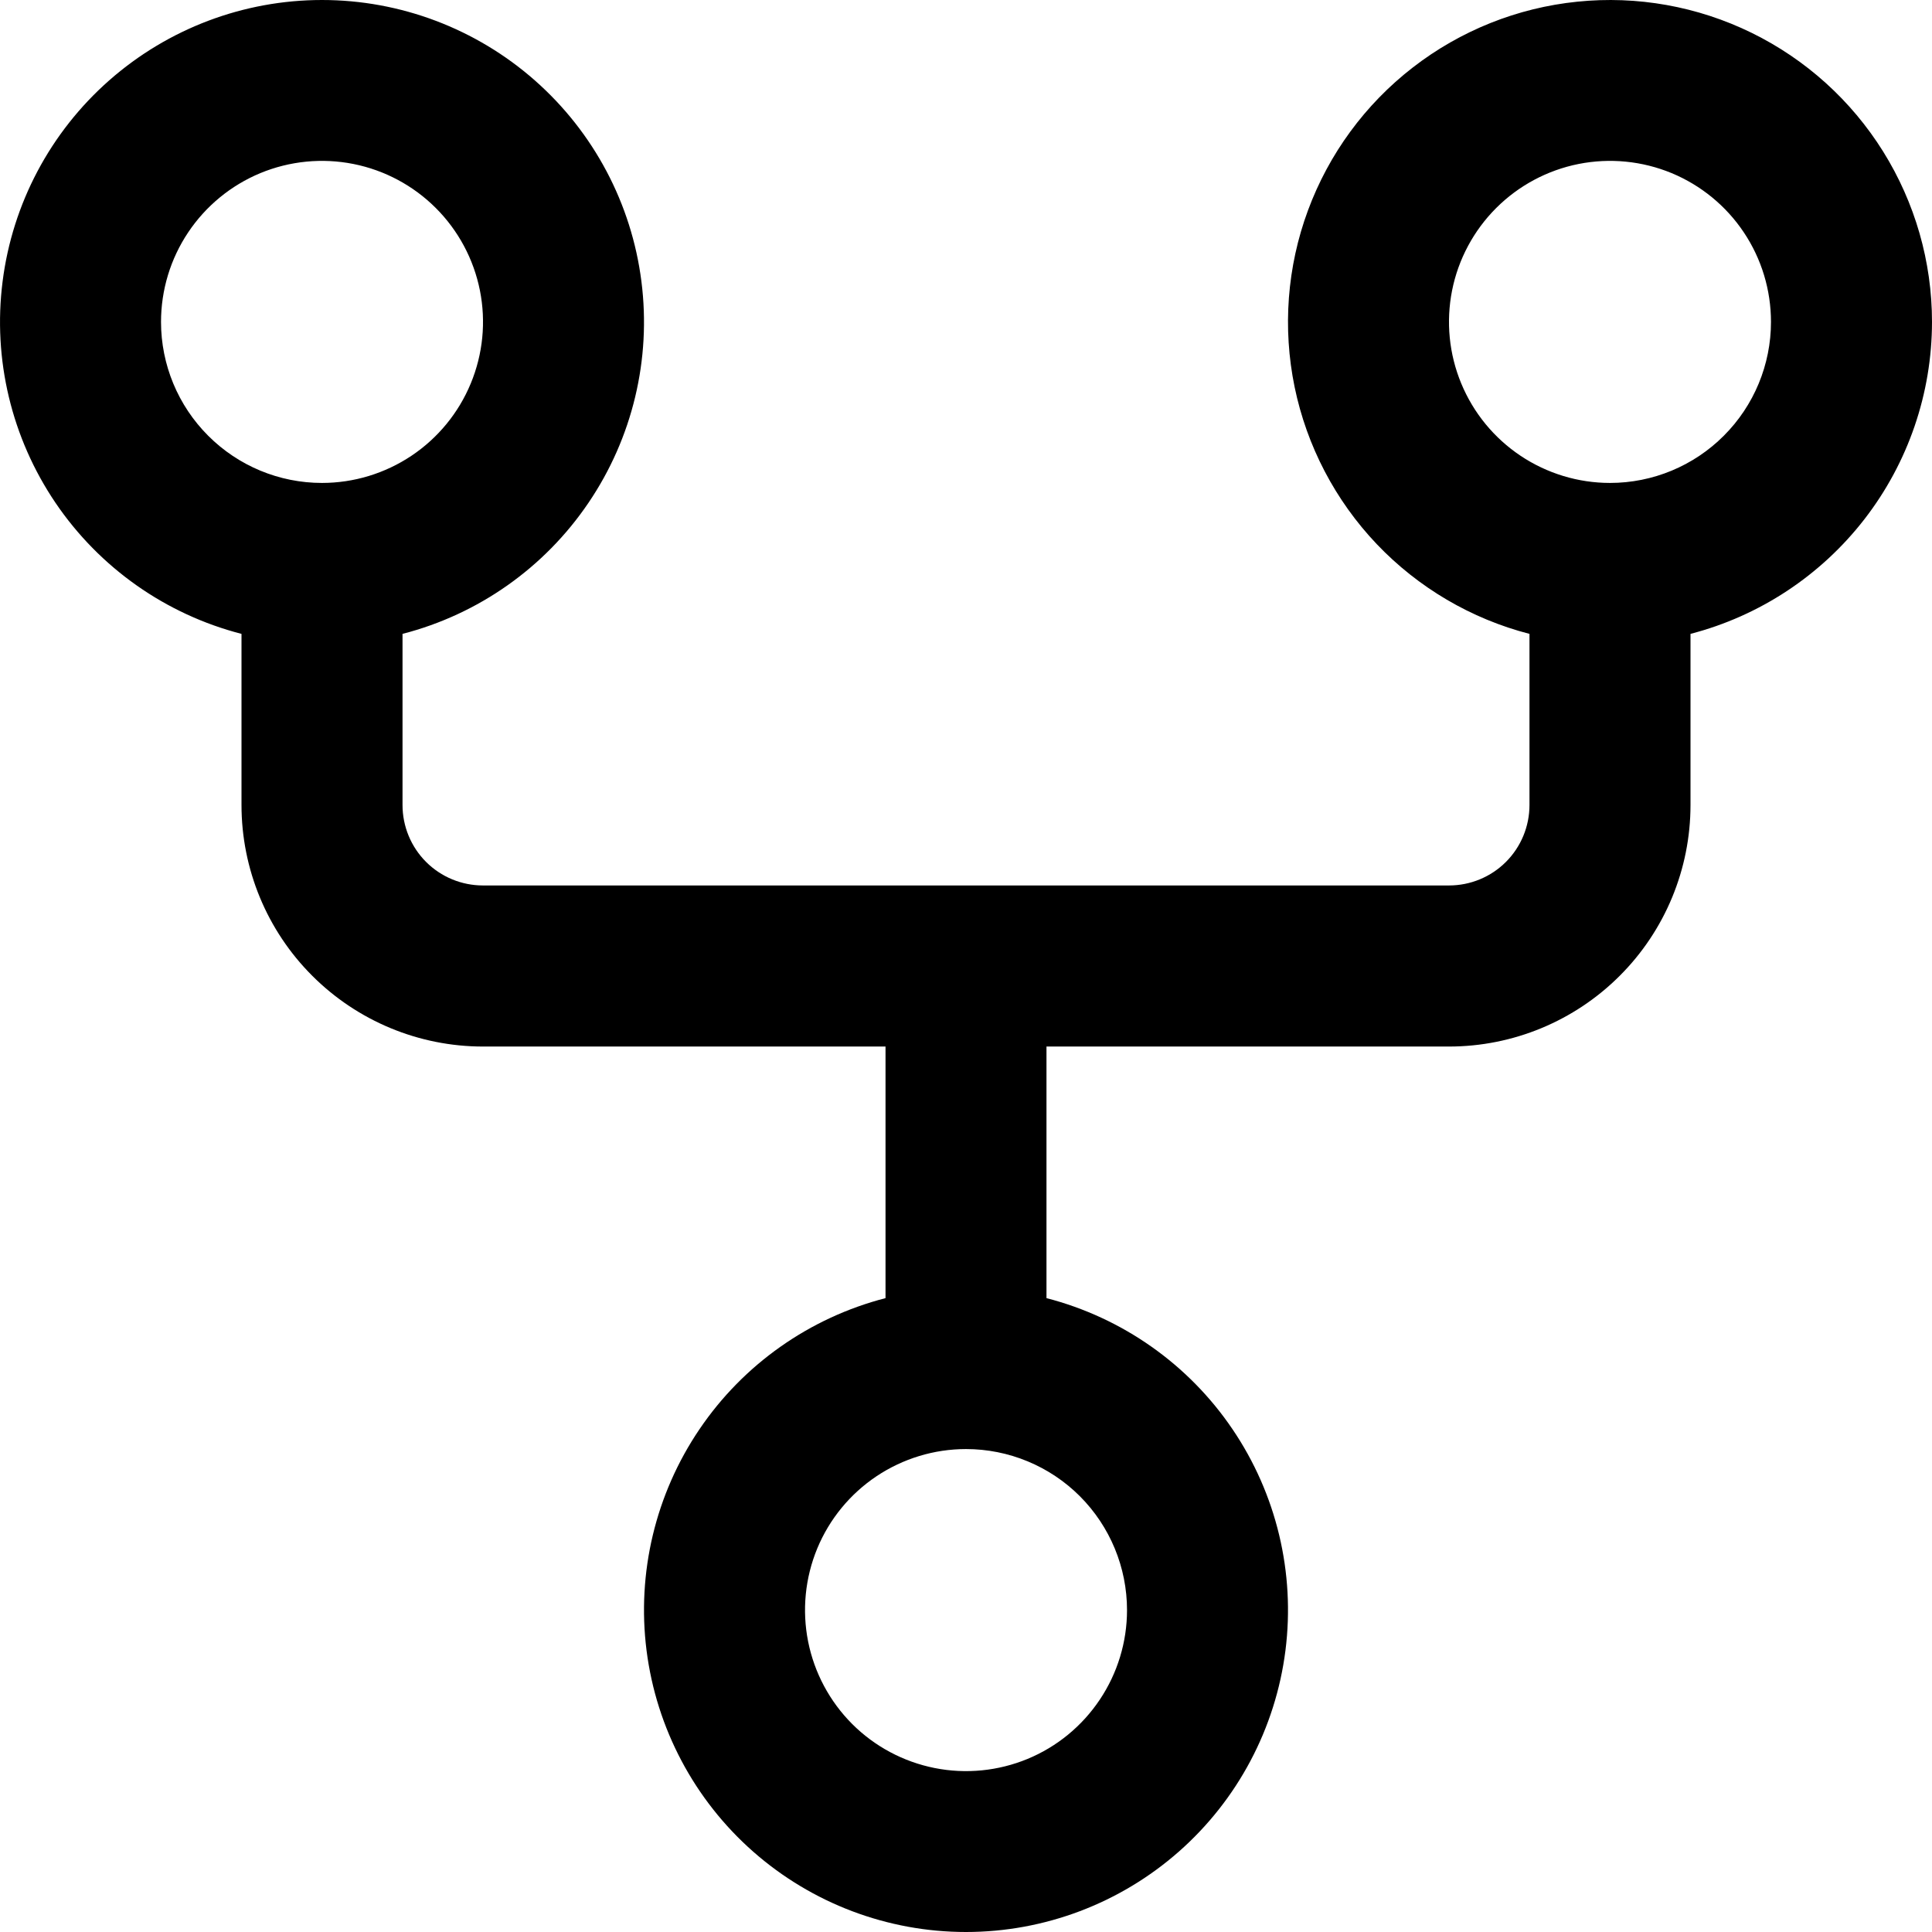 <svg  viewBox="0 0 32 32" fill="none" xmlns="http://www.w3.org/2000/svg">
<path d="M32 5.332C32 4.334 31.719 3.357 31.191 2.51C30.663 1.664 29.909 0.983 29.013 0.544C28.117 0.105 27.116 -0.074 26.124 0.028C25.132 0.129 24.188 0.507 23.4 1.118C22.611 1.729 22.01 2.549 21.664 3.485C21.318 4.42 21.242 5.434 21.443 6.411C21.645 7.388 22.116 8.289 22.803 9.012C23.491 9.734 24.368 10.25 25.333 10.499V13.333C25.333 13.687 25.193 14.026 24.943 14.276C24.693 14.526 24.354 14.666 24 14.666H8C7.646 14.666 7.307 14.526 7.057 14.276C6.807 14.026 6.667 13.687 6.667 13.333V10.499C7.924 10.175 9.019 9.403 9.747 8.328C10.476 7.253 10.788 5.95 10.624 4.662C10.461 3.374 9.833 2.19 8.859 1.332C7.885 0.474 6.631 2.46417e-06 5.333 2.46417e-06C4.035 2.46417e-06 2.782 0.474 1.808 1.332C0.834 2.19 0.206 3.374 0.043 4.662C-0.121 5.95 0.191 7.253 0.919 8.328C1.648 9.403 2.743 10.175 4 10.499V13.333C4 14.394 4.421 15.412 5.172 16.162C5.922 16.912 6.939 17.334 8 17.334H14.667V21.501C13.41 21.826 12.314 22.597 11.586 23.672C10.857 24.747 10.546 26.05 10.709 27.338C10.873 28.626 11.5 29.81 12.474 30.668C13.448 31.526 14.702 32 16 32C17.298 32 18.552 31.526 19.526 30.668C20.5 29.81 21.127 28.626 21.291 27.338C21.454 26.05 21.143 24.747 20.414 23.672C19.686 22.597 18.59 21.826 17.333 21.501V17.334H24C25.061 17.334 26.078 16.912 26.828 16.162C27.579 15.412 28 14.394 28 13.333V10.499C29.144 10.202 30.158 9.533 30.882 8.598C31.606 7.663 31.999 6.514 32 5.332ZM2.667 5.332C2.667 4.804 2.823 4.288 3.116 3.85C3.409 3.411 3.826 3.069 4.313 2.867C4.8 2.666 5.336 2.613 5.854 2.716C6.371 2.819 6.846 3.073 7.219 3.446C7.592 3.819 7.846 4.294 7.949 4.811C8.052 5.329 7.999 5.865 7.797 6.352C7.595 6.84 7.253 7.256 6.815 7.549C6.376 7.842 5.861 7.999 5.333 7.999C4.626 7.999 3.948 7.718 3.448 7.217C2.948 6.717 2.667 6.039 2.667 5.332ZM18.667 26.669C18.667 27.196 18.51 27.712 18.217 28.15C17.924 28.589 17.508 28.931 17.02 29.133C16.533 29.334 15.997 29.387 15.48 29.284C14.963 29.181 14.487 28.927 14.114 28.554C13.742 28.181 13.488 27.706 13.385 27.189C13.282 26.671 13.335 26.135 13.536 25.648C13.738 25.16 14.08 24.744 14.518 24.451C14.957 24.158 15.473 24.001 16 24.001C16.707 24.001 17.386 24.282 17.886 24.782C18.386 25.283 18.667 25.961 18.667 26.669ZM26.667 7.999C26.139 7.999 25.624 7.842 25.185 7.549C24.747 7.256 24.405 6.84 24.203 6.352C24.001 5.865 23.948 5.329 24.051 4.811C24.154 4.294 24.408 3.819 24.781 3.446C25.154 3.073 25.629 2.819 26.146 2.716C26.664 2.613 27.2 2.666 27.687 2.867C28.174 3.069 28.591 3.411 28.884 3.85C29.177 4.288 29.333 4.804 29.333 5.332C29.333 6.039 29.052 6.717 28.552 7.217C28.052 7.718 27.374 7.999 26.667 7.999Z" fill="currentColor"/>
</svg>
